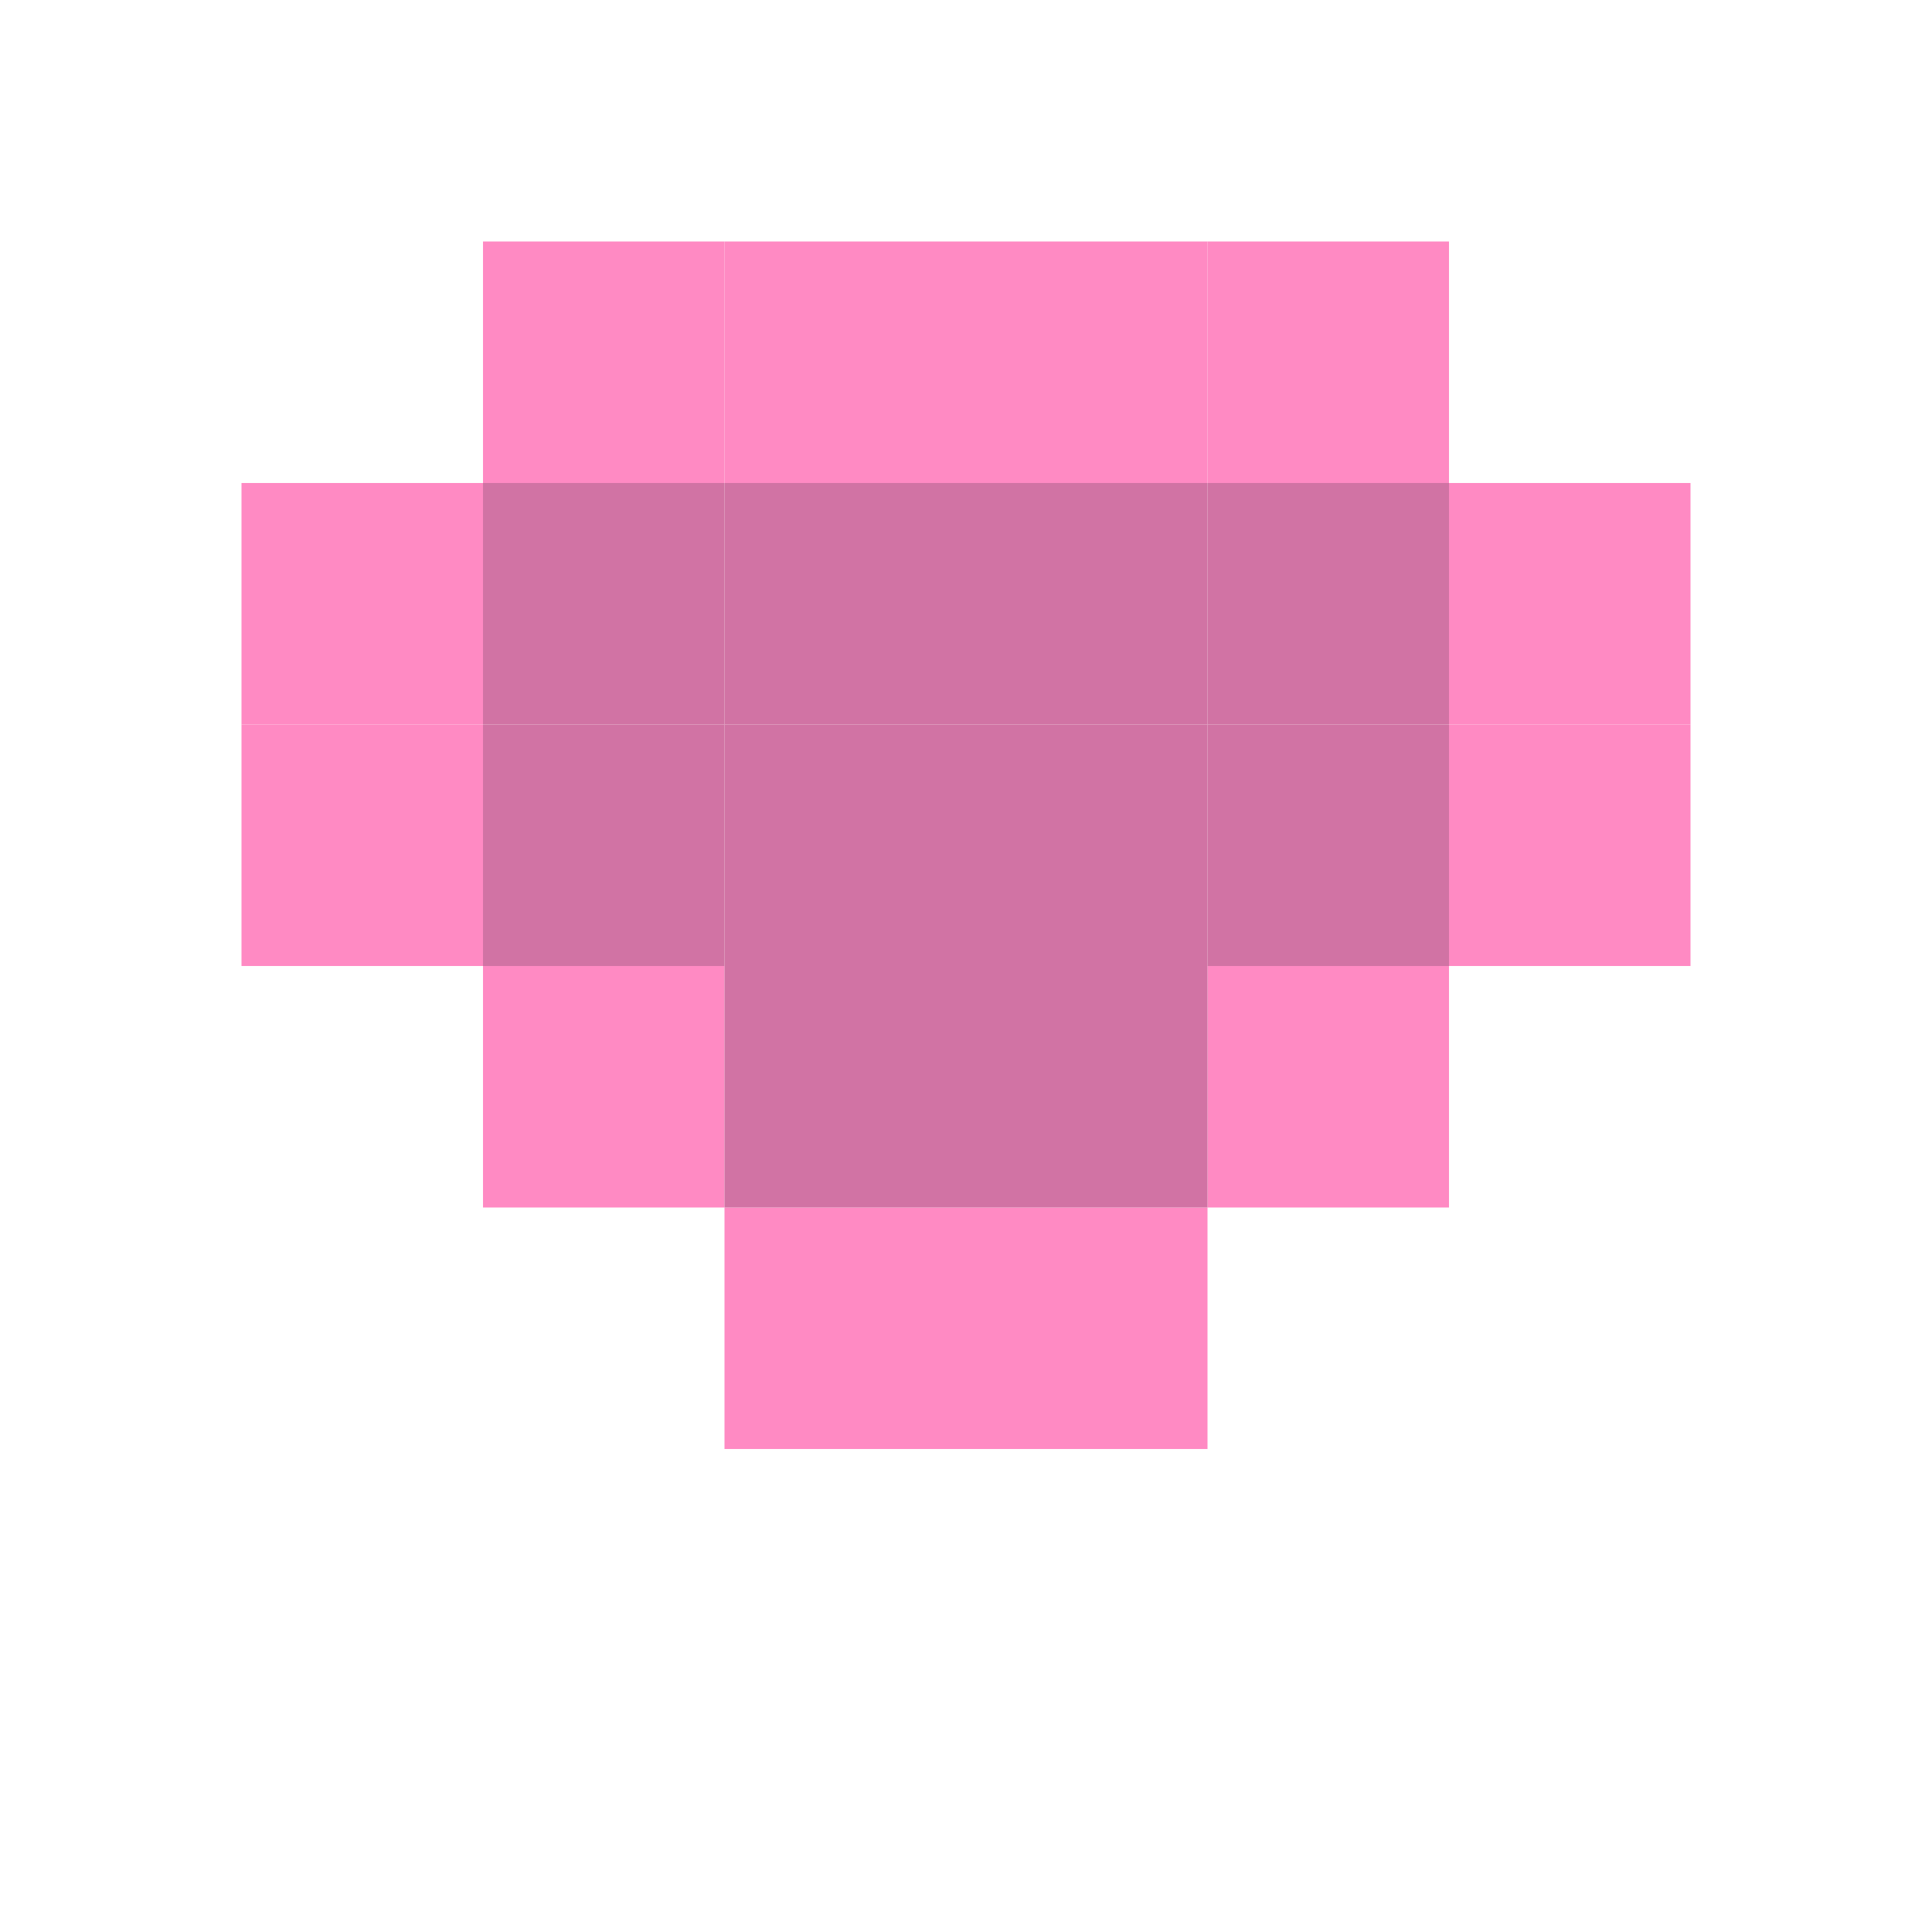 <svg width="32" height="32" viewBox="0 0 32 32" fill="none" xmlns="http://www.w3.org/2000/svg">
  <rect x="8" y="4" width="4" height="4" fill="#FF8AC3"/>
  <rect x="12" y="4" width="4" height="4" fill="#FF8AC3"/>
  <rect x="20" y="4" width="4" height="4" fill="#FF8AC3"/>
  <rect x="16" y="4" width="4" height="4" fill="#FF8AC3"/>
  <rect x="4" y="8" width="4" height="4" fill="#FF8AC3"/>
  <rect x="24" y="8" width="4" height="4" fill="#FF8AC3"/>
  <rect x="4" y="12" width="4" height="4" fill="#FF8AC3"/>
  <rect x="24" y="12" width="4" height="4" fill="#FF8AC3"/>
  <rect x="8" y="16" width="4" height="4" fill="#FF8AC3"/>
  <rect x="20" y="16" width="4" height="4" fill="#FF8AC3"/>
  <rect x="12" y="20" width="4" height="4" fill="#FF8AC3"/>
  <rect x="16" y="20" width="4" height="4" fill="#FF8AC3"/>
  <rect x="8" y="8" width="4" height="4" fill="#D173A4"/>
  <rect x="12" y="8" width="4" height="4" fill="#D173A4"/>
  <rect x="16" y="8" width="4" height="4" fill="#D173A4"/>
  <rect x="20" y="8" width="4" height="4" fill="#D173A4"/>
  <rect x="8" y="12" width="4" height="4" fill="#D173A4"/>
  <rect x="12" y="12" width="4" height="4" fill="#D173A4"/>
  <rect x="16" y="12" width="4" height="4" fill="#D173A4"/>
  <rect x="20" y="12" width="4" height="4" fill="#D173A4"/>
  <rect x="12" y="16" width="4" height="4" fill="#D173A4"/>
  <rect x="16" y="16" width="4" height="4" fill="#D173A4"/>
</svg>